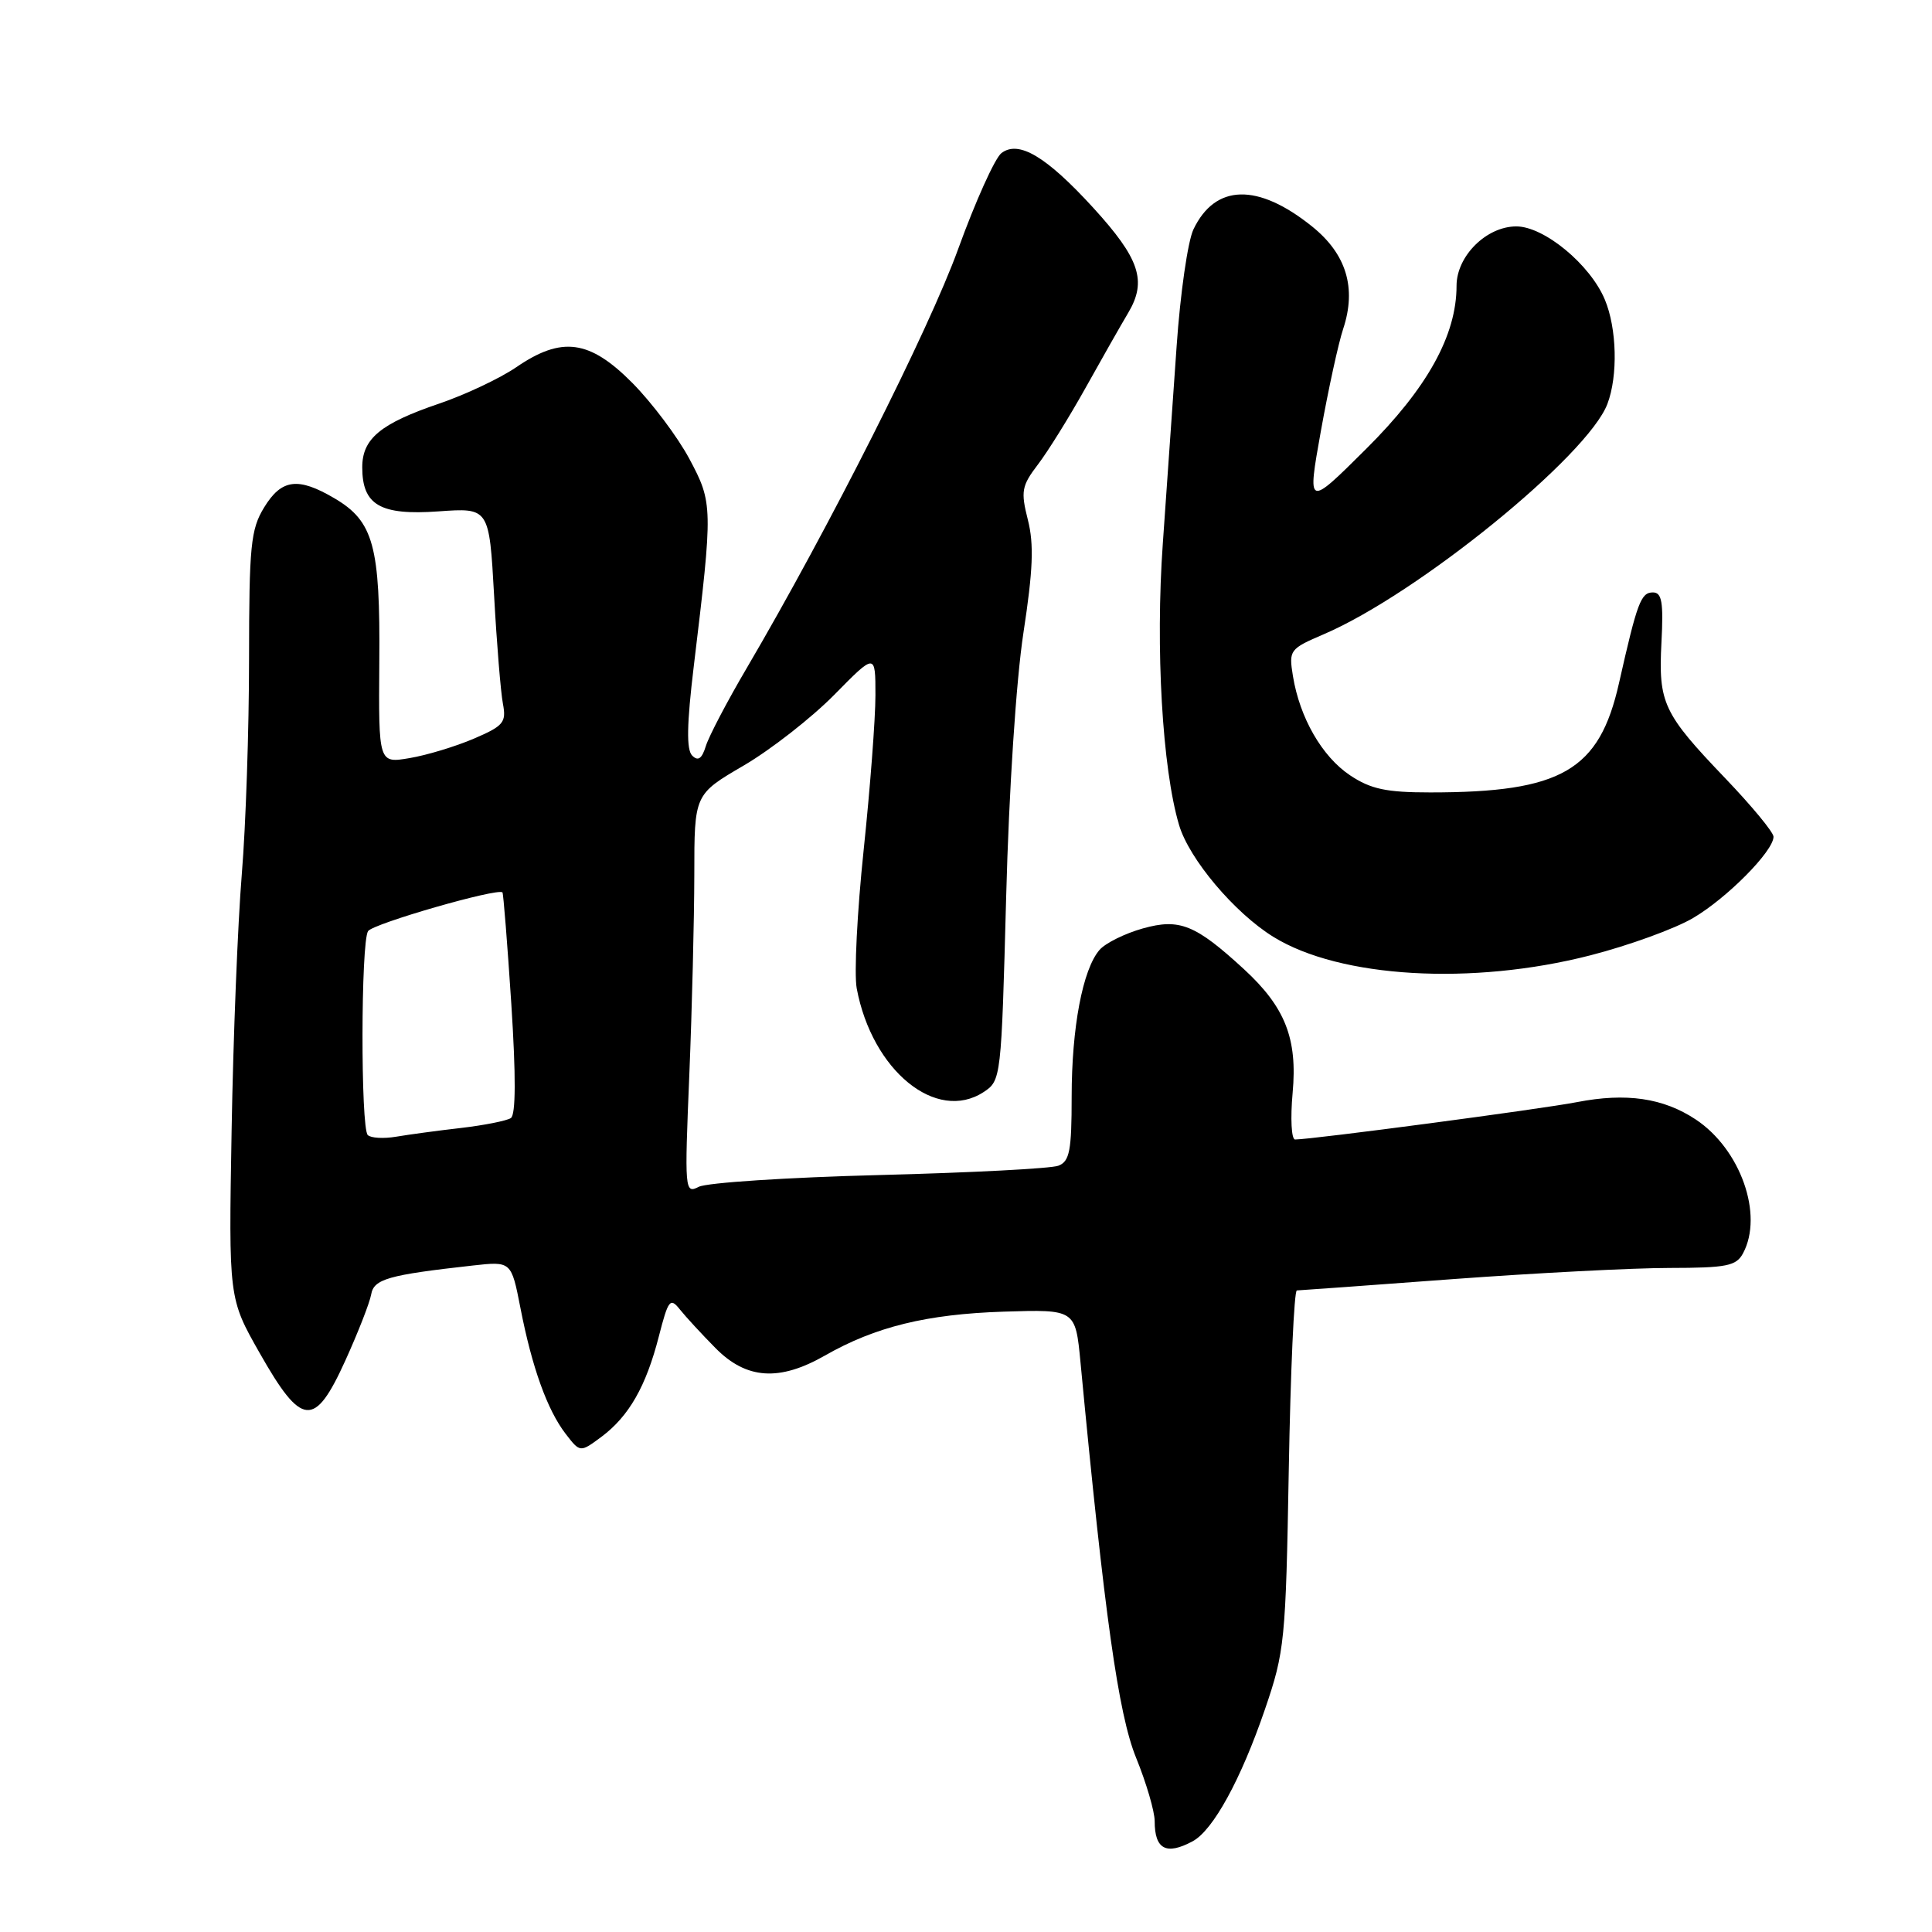 <?xml version="1.0" encoding="UTF-8" standalone="no"?>
<!DOCTYPE svg PUBLIC "-//W3C//DTD SVG 1.1//EN" "http://www.w3.org/Graphics/SVG/1.1/DTD/svg11.dtd" >
<svg xmlns="http://www.w3.org/2000/svg" xmlns:xlink="http://www.w3.org/1999/xlink" version="1.1" viewBox="0 0 256 256">
 <g >
 <path fill="currentColor"
d=" M 158.03 243.98 C 160.74 242.53 164.43 235.79 167.61 226.50 C 170.23 218.85 170.37 217.45 170.77 194.75 C 171.00 181.69 171.48 170.99 171.84 170.99 C 172.20 170.98 181.50 170.31 192.50 169.49 C 203.50 168.68 216.42 168.01 221.21 168.01 C 228.80 168.00 230.06 167.75 230.96 166.07 C 233.70 160.96 230.63 152.28 224.70 148.34 C 220.39 145.48 215.47 144.77 208.94 146.04 C 204.21 146.96 174.05 150.96 171.61 150.99 C 171.12 151.00 170.97 148.21 171.28 144.81 C 171.94 137.62 170.29 133.45 164.84 128.43 C 158.40 122.51 156.30 121.66 151.44 123.02 C 149.05 123.69 146.47 124.97 145.69 125.87 C 143.46 128.45 142.00 136.17 142.00 145.34 C 142.00 152.46 141.73 153.89 140.25 154.46 C 139.29 154.84 128.60 155.39 116.50 155.70 C 104.40 156.01 93.64 156.71 92.59 157.26 C 90.73 158.21 90.70 157.78 91.34 142.37 C 91.70 133.64 91.99 121.72 92.00 115.88 C 92.00 105.26 92.00 105.26 98.54 101.44 C 102.13 99.34 107.53 95.12 110.54 92.07 C 116.00 86.52 116.00 86.52 116.00 92.13 C 116.00 95.22 115.30 104.44 114.44 112.62 C 113.58 120.80 113.16 129.06 113.52 130.97 C 115.56 141.86 124.07 148.80 130.34 144.70 C 132.65 143.18 132.68 142.89 133.32 118.89 C 133.69 104.71 134.65 90.13 135.61 83.85 C 136.88 75.56 137.02 72.12 136.20 68.89 C 135.24 65.10 135.37 64.38 137.53 61.55 C 138.85 59.82 141.68 55.27 143.81 51.45 C 145.94 47.63 148.50 43.12 149.50 41.44 C 152.00 37.23 151.02 34.28 144.86 27.53 C 138.63 20.72 134.97 18.54 132.69 20.29 C 131.83 20.96 129.25 26.68 126.96 33.00 C 123.08 43.71 109.84 69.96 98.96 88.50 C 96.37 92.90 93.93 97.56 93.53 98.85 C 93.01 100.54 92.50 100.90 91.72 100.12 C 90.94 99.34 91.00 96.00 91.93 88.27 C 94.48 67.14 94.47 66.65 91.34 60.79 C 89.78 57.88 86.38 53.36 83.80 50.75 C 78.12 45.02 74.44 44.52 68.39 48.67 C 66.25 50.13 61.68 52.29 58.22 53.47 C 50.42 56.12 48.00 58.12 48.00 61.92 C 48.00 66.93 50.39 68.31 58.10 67.76 C 64.82 67.28 64.82 67.28 65.47 78.89 C 65.82 85.28 66.35 91.74 66.64 93.25 C 67.11 95.73 66.72 96.19 62.78 97.88 C 60.37 98.91 56.55 100.07 54.28 100.45 C 50.16 101.15 50.16 101.15 50.26 87.73 C 50.39 72.35 49.50 69.08 44.34 66.04 C 39.49 63.18 37.30 63.46 34.99 67.25 C 33.22 70.15 33.01 72.32 33.00 87.33 C 33.00 96.58 32.57 109.41 32.04 115.83 C 31.51 122.25 30.90 137.52 30.69 149.77 C 30.30 172.05 30.30 172.05 34.40 179.27 C 39.98 189.11 41.68 189.26 45.75 180.30 C 47.45 176.56 48.99 172.61 49.18 171.53 C 49.53 169.48 51.42 168.94 62.63 167.69 C 67.75 167.12 67.75 167.12 68.96 173.31 C 70.49 181.19 72.52 186.83 74.95 189.99 C 76.87 192.48 76.87 192.48 79.69 190.39 C 83.34 187.66 85.60 183.71 87.30 177.08 C 88.55 172.22 88.80 171.89 90.08 173.50 C 90.86 174.48 92.99 176.79 94.82 178.64 C 98.91 182.78 103.27 183.07 109.32 179.61 C 115.99 175.80 122.81 174.13 133.00 173.80 C 142.50 173.50 142.50 173.50 143.17 180.50 C 146.36 214.11 148.19 227.13 150.53 232.89 C 151.89 236.23 153.00 240.02 153.00 241.31 C 153.00 245.05 154.53 245.86 158.03 243.98 Z  M 210.72 126.59 C 215.79 125.29 221.92 123.07 224.33 121.65 C 228.82 119.02 235.00 112.78 235.00 110.87 C 235.00 110.28 232.13 106.81 228.63 103.15 C 220.37 94.52 219.74 93.17 220.15 85.14 C 220.43 79.80 220.21 78.50 219.02 78.50 C 217.43 78.50 216.94 79.81 214.53 90.50 C 211.92 102.11 206.93 105.00 189.51 105.00 C 183.68 105.00 181.64 104.56 178.90 102.74 C 175.18 100.26 172.22 95.11 171.32 89.58 C 170.76 86.14 170.88 85.98 175.43 84.03 C 187.84 78.71 210.38 60.40 212.99 53.52 C 214.40 49.81 214.25 43.52 212.65 39.70 C 210.71 35.05 204.60 30.00 200.92 30.00 C 196.96 30.00 193.00 33.93 193.00 37.87 C 193.00 44.43 189.12 51.43 181.02 59.48 C 173.21 67.25 173.21 67.25 175.02 57.13 C 176.02 51.56 177.35 45.46 177.98 43.57 C 179.77 38.15 178.40 33.66 173.86 30.01 C 166.66 24.22 161.03 24.36 158.14 30.39 C 157.39 31.95 156.39 38.91 155.91 45.86 C 155.42 52.81 154.60 64.58 154.08 72.00 C 153.09 85.90 154.01 101.83 156.23 109.31 C 157.56 113.82 163.58 120.96 168.73 124.14 C 177.55 129.59 195.05 130.61 210.72 126.59 Z  M 48.73 150.40 C 47.78 149.44 47.81 124.84 48.77 123.38 C 49.41 122.39 65.98 117.62 66.58 118.25 C 66.70 118.39 67.23 125.03 67.75 133.00 C 68.37 142.58 68.35 147.72 67.69 148.15 C 67.14 148.51 64.17 149.10 61.10 149.46 C 58.02 149.81 54.14 150.34 52.48 150.62 C 50.83 150.90 49.14 150.80 48.73 150.40 Z "/>
</g>
</svg>
